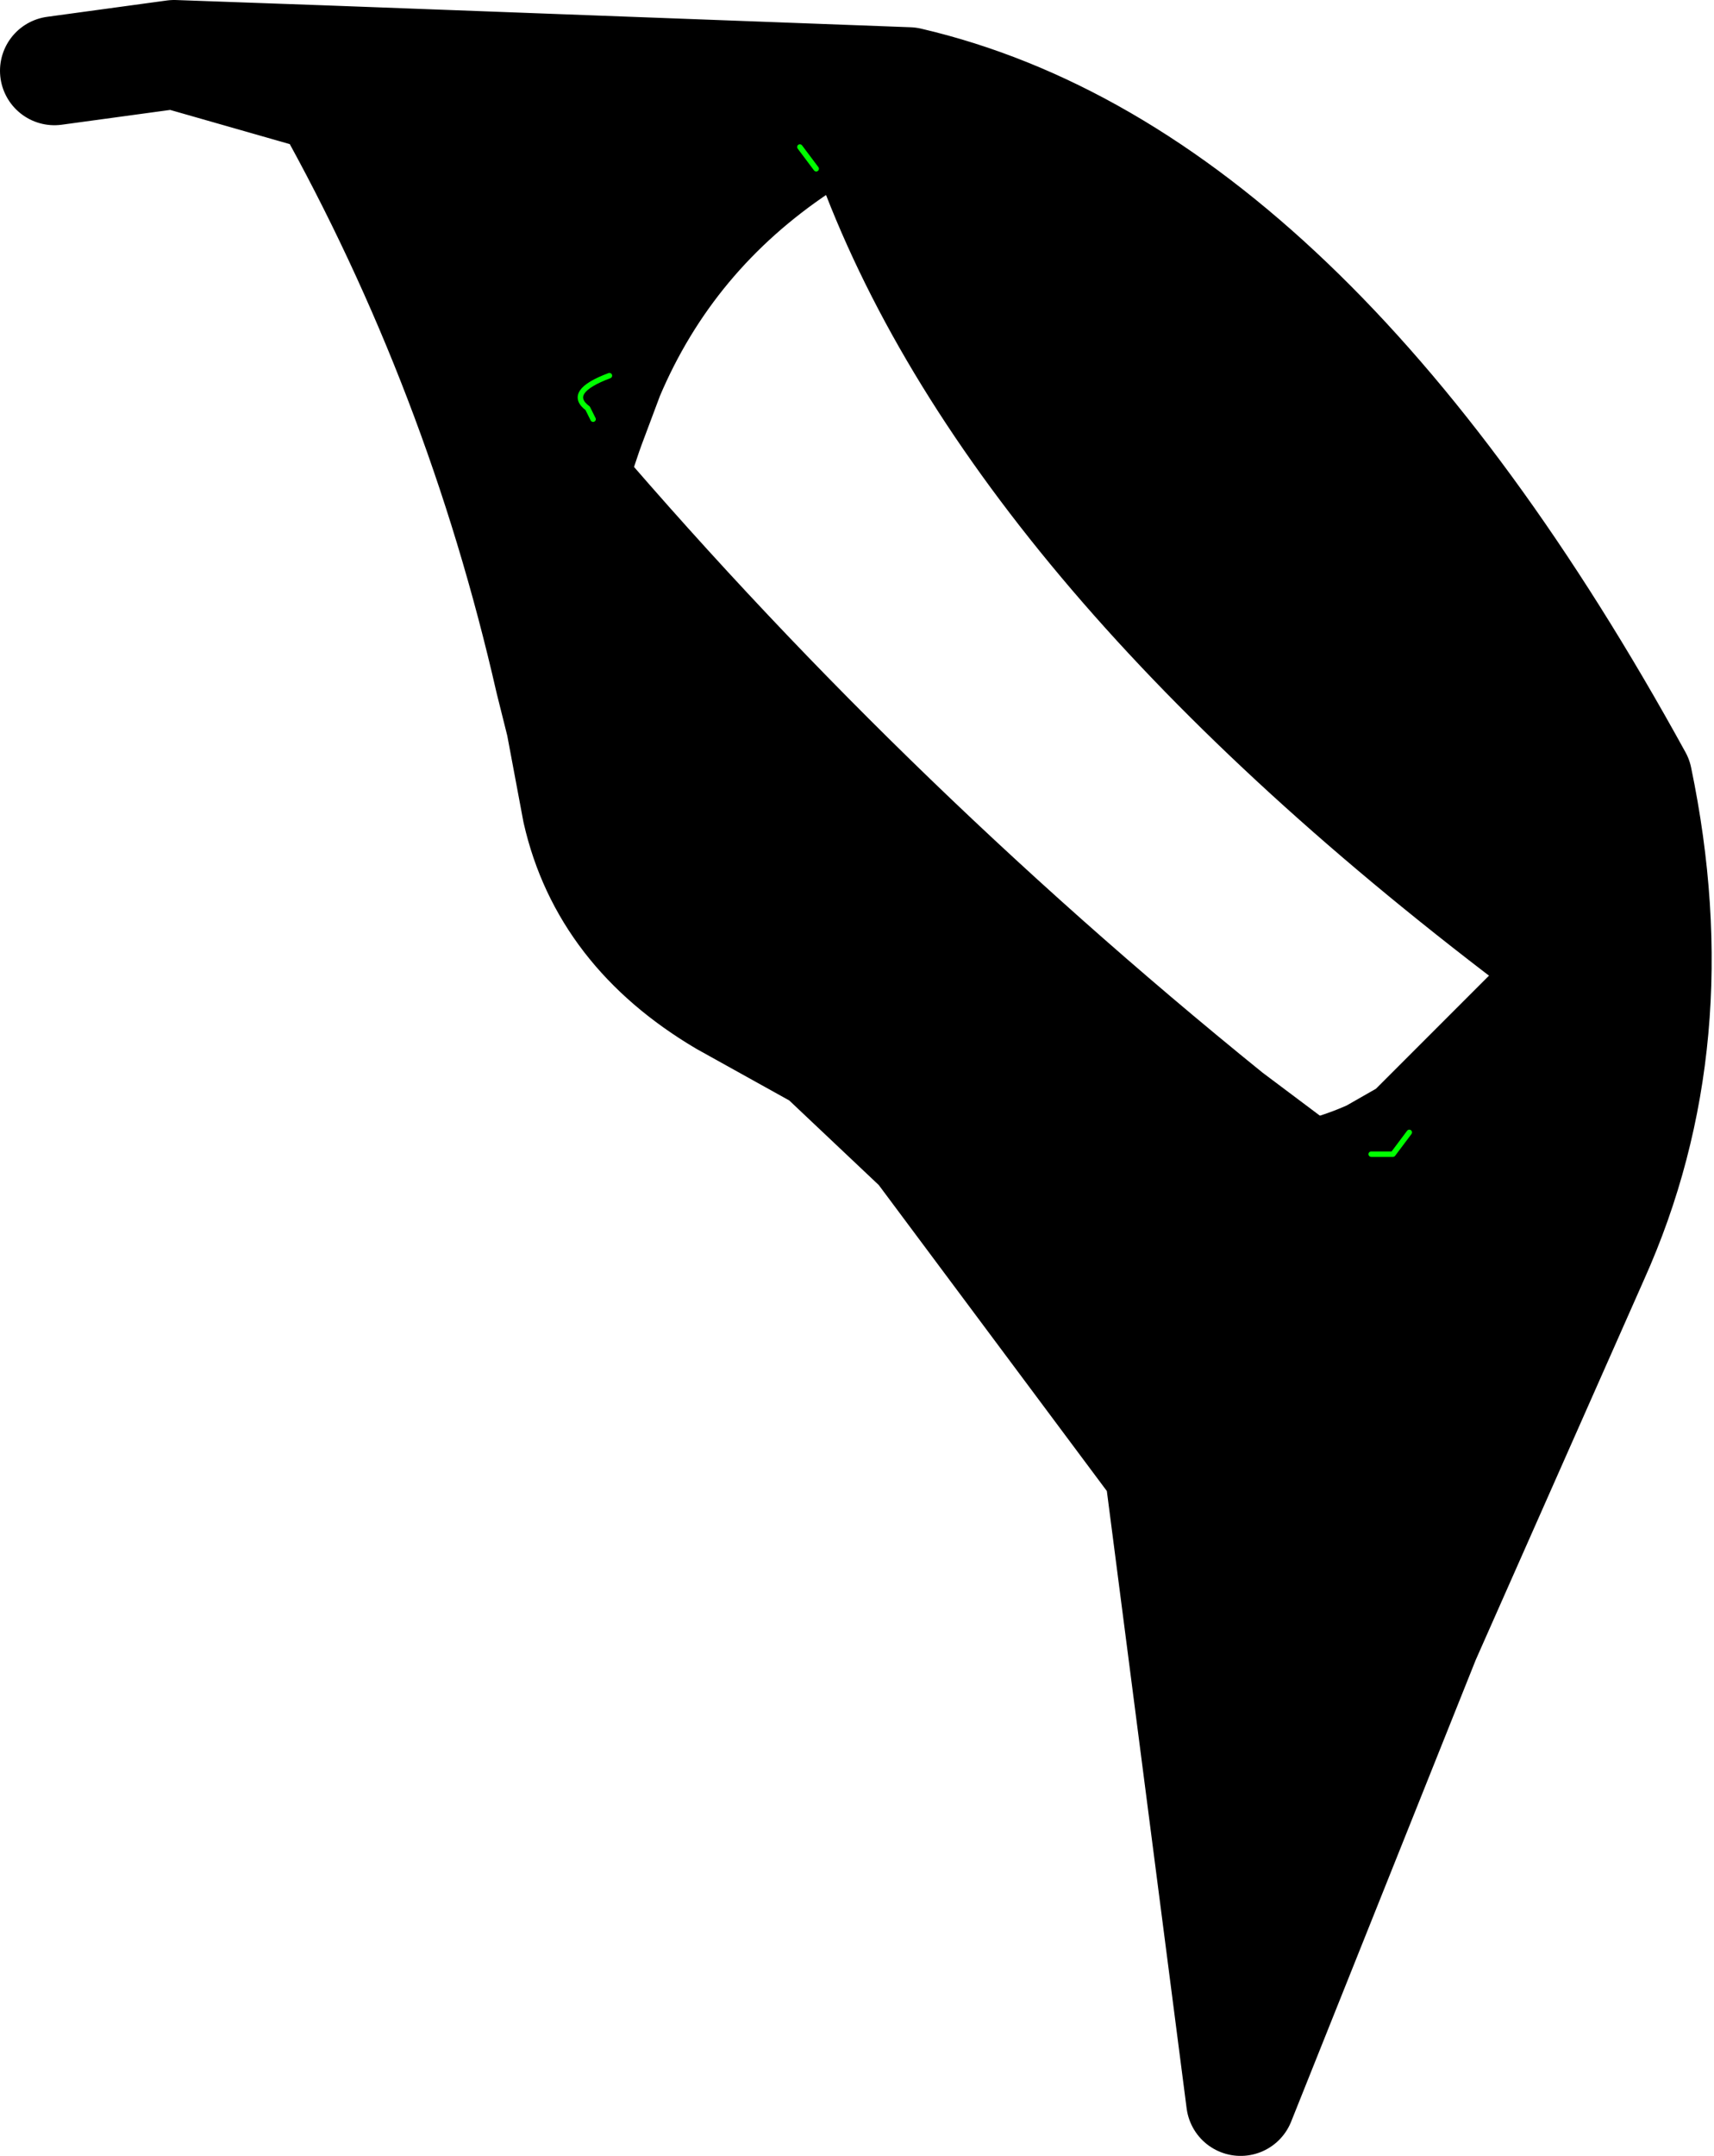 <?xml version="1.0" encoding="UTF-8" standalone="no"?>
<svg xmlns:xlink="http://www.w3.org/1999/xlink" height="19.8px" width="15.75px" xmlns="http://www.w3.org/2000/svg">
  <g transform="matrix(1.0, 0.0, 0.0, 1.0, 51.95, -6.2)">
    <path d="M-37.85 15.45 Q-37.3 14.6 -36.9 13.35 -37.3 14.6 -37.85 15.45 L-38.15 15.25 Q-43.1 11.5 -44.45 7.75 L-43.6 6.95 Q-39.95 7.8 -36.9 13.35 -36.4 15.75 -37.3 17.75 L-38.85 21.25 -40.55 25.5 -41.3 19.7 -43.5 16.75 -44.4 15.9 -44.4 15.7 Q-41.35 17.7 -39.35 16.8 -41.35 17.7 -44.4 15.7 L-46.65 13.65 -46.8 12.85 -46.9 12.45 Q-46.9 11.1 -46.5 10.05 -43.75 13.3 -40.35 16.05 L-39.35 16.8 -39.0 16.6 -37.85 15.45 M-39.35 16.8 L-39.15 16.8 -39.0 16.6 -39.15 16.8 -39.35 16.8 M-48.95 7.1 L-48.95 6.75 -43.6 6.95 Q-44.15 7.2 -44.6 7.55 -45.8 8.35 -46.35 9.65 L-46.5 10.05 -46.55 9.95 Q-46.75 9.8 -46.35 9.65 -46.75 9.8 -46.55 9.95 L-46.5 10.05 Q-46.9 11.1 -46.9 12.45 -47.55 9.6 -48.95 7.1" fill="#000000" fill-rule="evenodd" stroke="none"/>
    <path d="M-36.9 13.35 Q-37.3 14.6 -37.85 15.45 L-39.0 16.6 -39.35 16.8 Q-41.35 17.7 -44.4 15.7 L-46.65 13.65 Q-46.4 14.75 -45.3 15.4 L-44.4 15.9 -43.5 16.75 -41.3 19.7 -40.55 25.5 -38.85 21.25 -37.3 17.75 Q-36.4 15.75 -36.9 13.35 -39.95 7.8 -43.6 6.95 -44.15 7.2 -44.6 7.55 -45.8 8.35 -46.35 9.65 L-46.5 10.05 Q-46.9 11.1 -46.9 12.45 L-46.8 12.85 -46.65 13.65 M-48.95 6.75 L-50.35 6.7 -48.95 7.1 Q-47.55 9.6 -46.9 12.45 M-48.95 6.75 L-43.6 6.95 M-50.35 6.7 L-51.45 6.85" fill="none" stroke="#000000" stroke-linecap="round" stroke-linejoin="round" stroke-width="1.0"/>
    <path d="M-39.0 16.6 L-39.15 16.8 -39.35 16.8 M-44.6 7.55 L-44.45 7.75 M-46.5 10.05 L-46.55 9.95 Q-46.75 9.8 -46.35 9.65" fill="none" stroke="#00ff00" stroke-linecap="round" stroke-linejoin="round" stroke-width="0.05"/>
  </g>
</svg>
